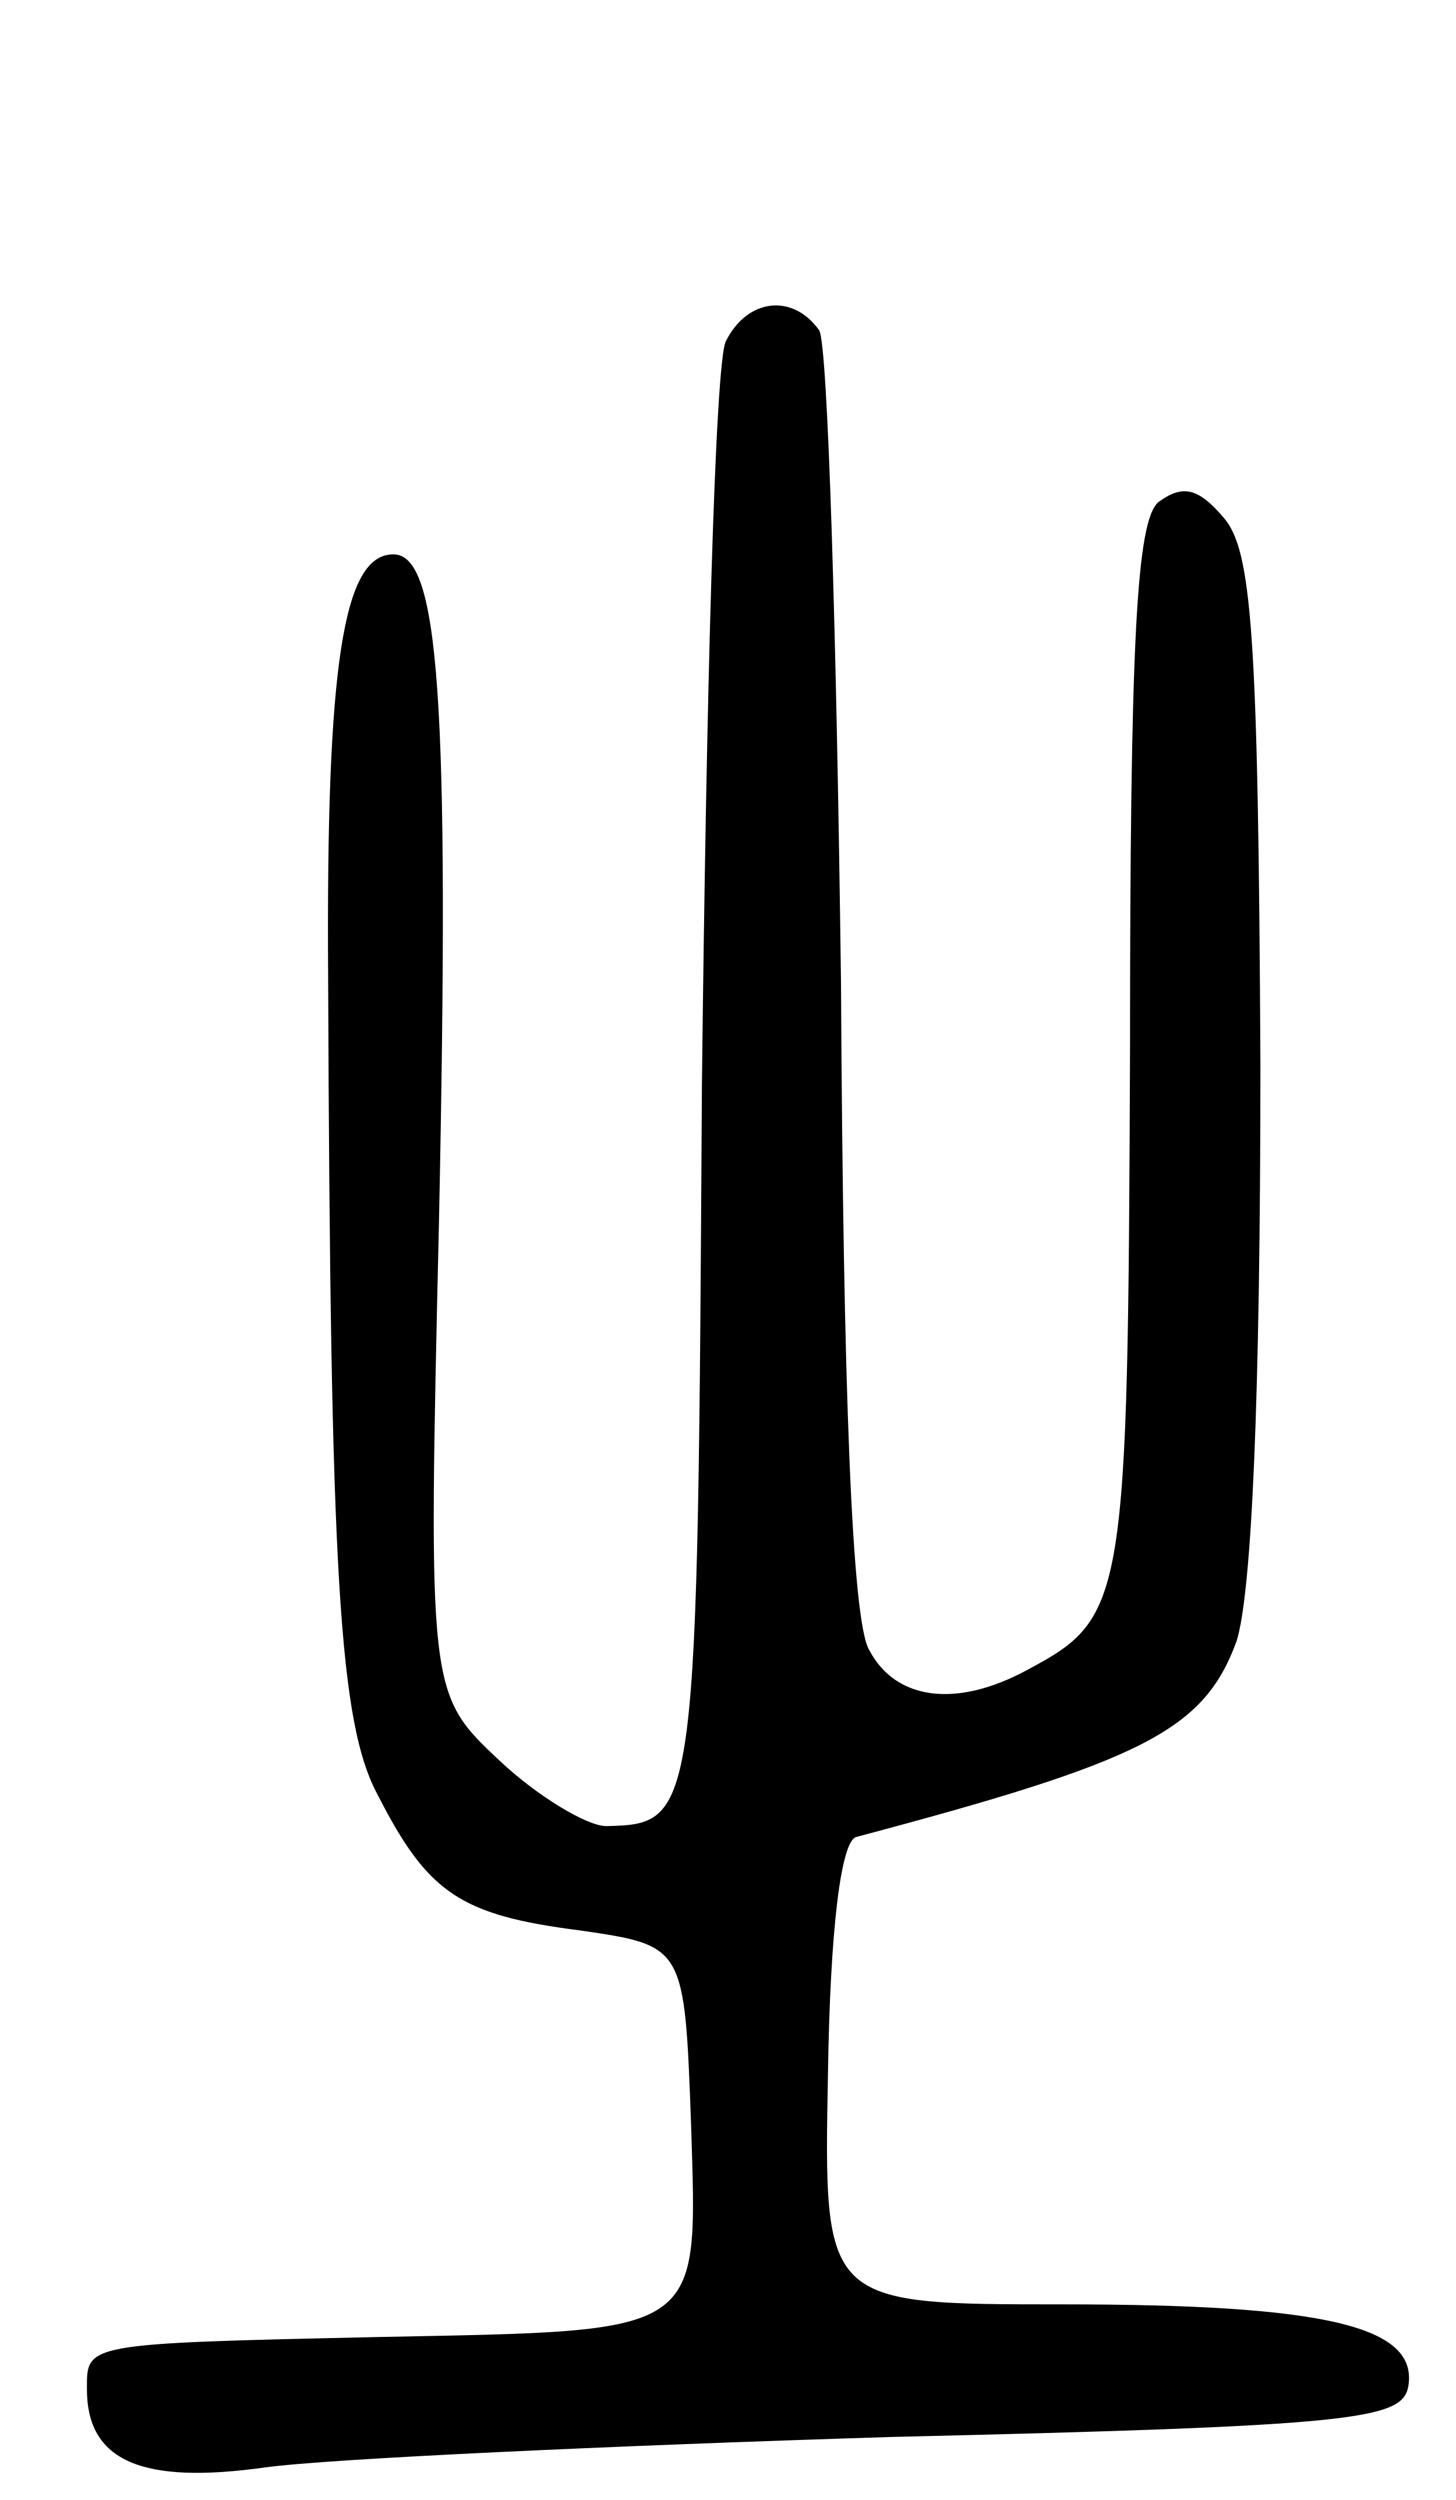 <svg version="1.0" xmlns="http://www.w3.org/2000/svg"
 width="67pt" height="115pt" viewBox="0 0 67 115"
 preserveAspectRatio="xMidYMid meet">
<g transform="translate(0,115) scale(0.1,-0.1)"
fill="#000000" stroke="none">
<path d="M334 993 c-5 -10 -9 -164 -11 -342 -2 -338 -2 -340 -44 -341 -9 0
-32 14 -49 30 -33 31 -33 31 -28 248 5 242 0 307 -21 307 -23 0 -31 -50 -30
-195 1 -275 5 -343 23 -376 23 -45 38 -55 93 -62 48 -7 48 -7 51 -89 3 -98 7
-95 -143 -98 -137 -3 -135 -3 -135 -24 0 -33 25 -44 82 -36 29 4 159 10 288
14 213 5 235 8 238 23 5 28 -38 38 -159 38 -110 0 -110 0 -108 106 1 67 6 107
13 109 132 35 160 49 175 90 7 22 11 111 11 266 -1 199 -4 236 -17 251 -12 14
-19 15 -30 7 -10 -9 -13 -63 -13 -253 -1 -253 -2 -260 -47 -284 -33 -18 -61
-14 -73 9 -8 13 -12 120 -13 307 -2 158 -6 293 -10 300 -12 17 -33 15 -43 -5z"/>
</g>
</svg>